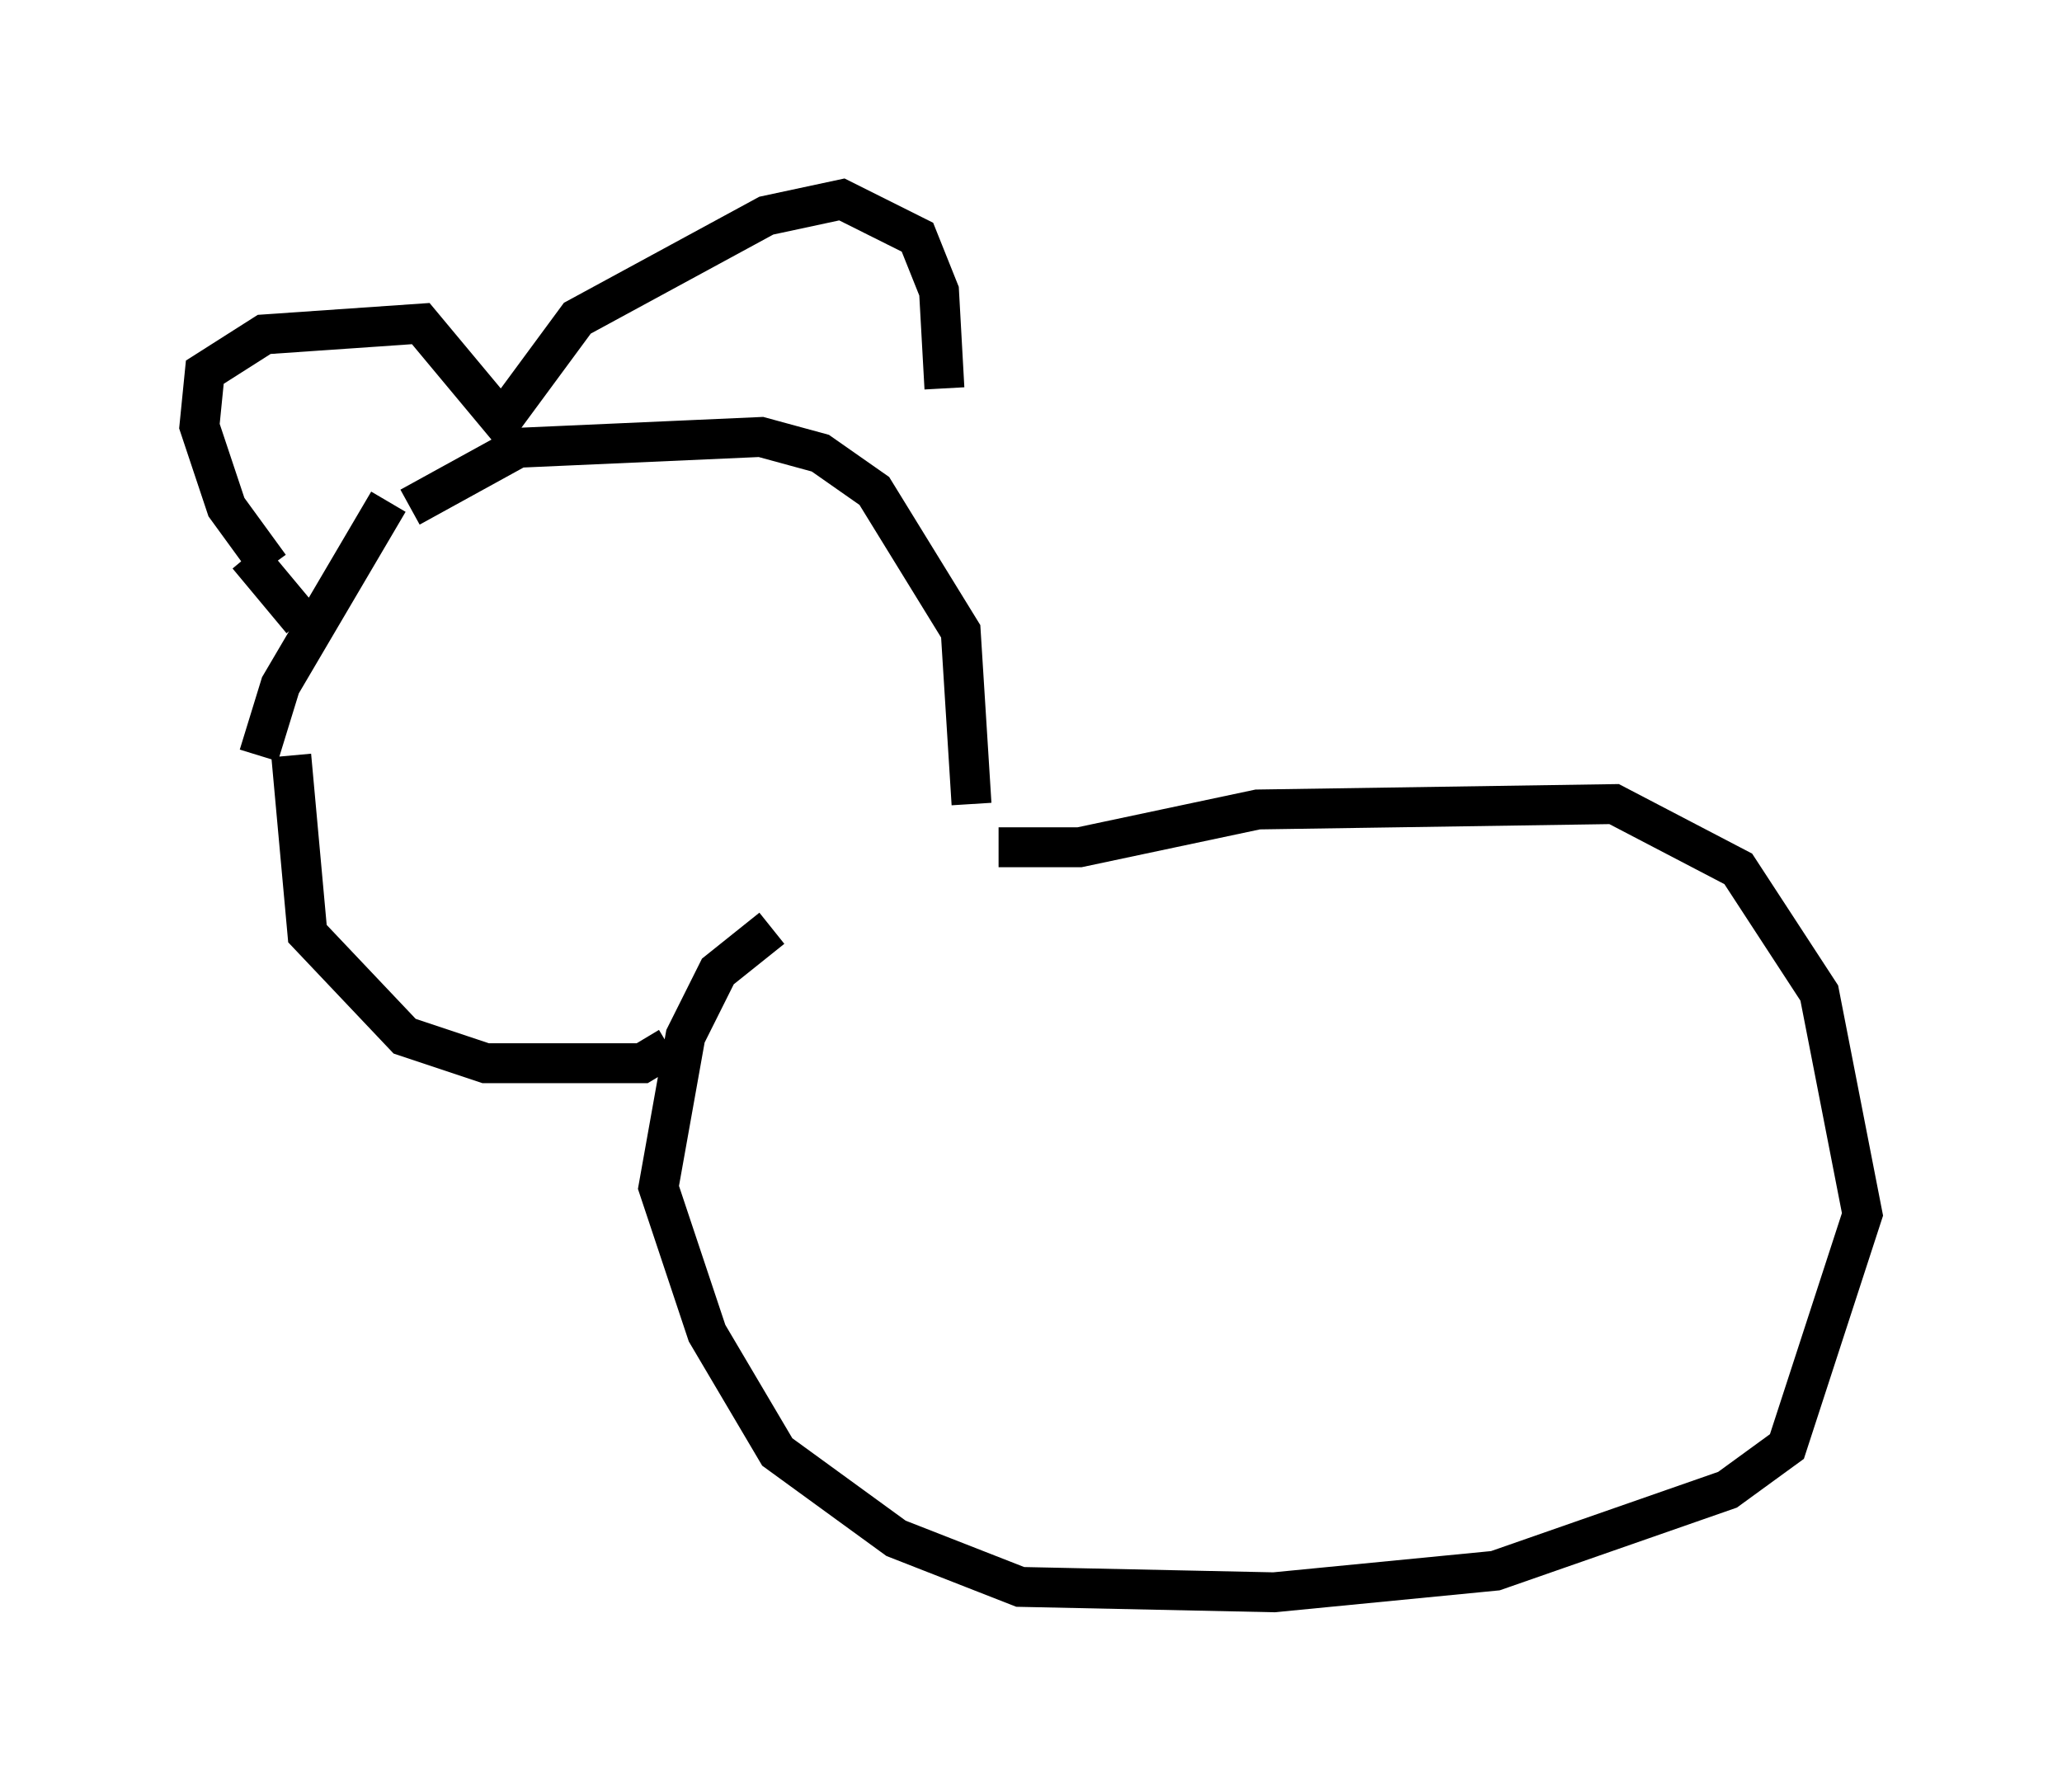 <?xml version="1.0" encoding="utf-8" ?>
<svg baseProfile="full" height="44.912" version="1.1" width="51.677" xmlns="http://www.w3.org/2000/svg" xmlns:ev="http://www.w3.org/2001/xml-events" xmlns:xlink="http://www.w3.org/1999/xlink"><defs /><rect fill="white" height="44.912" width="51.677" x="0" y="0" /><path d="M25.839, 20.561 m-6.495, 2.706 l-1.353, 1.083 -0.812, 1.624 l-0.677, 3.789 1.218, 3.654 l1.759, 2.977 2.977, 2.165 l3.112, 1.218 6.36, 0.135 l5.548, -0.541 5.819, -2.03 l1.488, -1.083 1.894, -5.819 l-1.083, -5.548 -2.03, -3.112 l-3.112, -1.624 -8.931, 0.135 l-4.465, 0.947 -2.03, 0.0 m-8.254, 5.007 l-0.677, 0.406 -3.924, 0.0 l-2.03, -0.677 -2.436, -2.571 l-0.406, -4.465 m2.977, -6.225 l2.706, -1.488 6.089, -0.271 l1.488, 0.406 1.353, 0.947 l2.165, 3.518 0.271, 4.33 m-14.614, -7.578 l-2.706, 4.601 -0.541, 1.759 m0.271, -4.736 l-1.083, -1.488 -0.677, -2.03 l0.135, -1.353 1.488, -0.947 l3.924, -0.271 2.03, 2.436 l1.894, -2.571 4.736, -2.571 l1.894, -0.406 1.894, 0.947 l0.541, 1.353 0.135, 2.436 m-17.456, 4.195 l1.353, 1.624 m15.832, -6.36 " fill="none" stroke="black" stroke-width="1" /></svg>